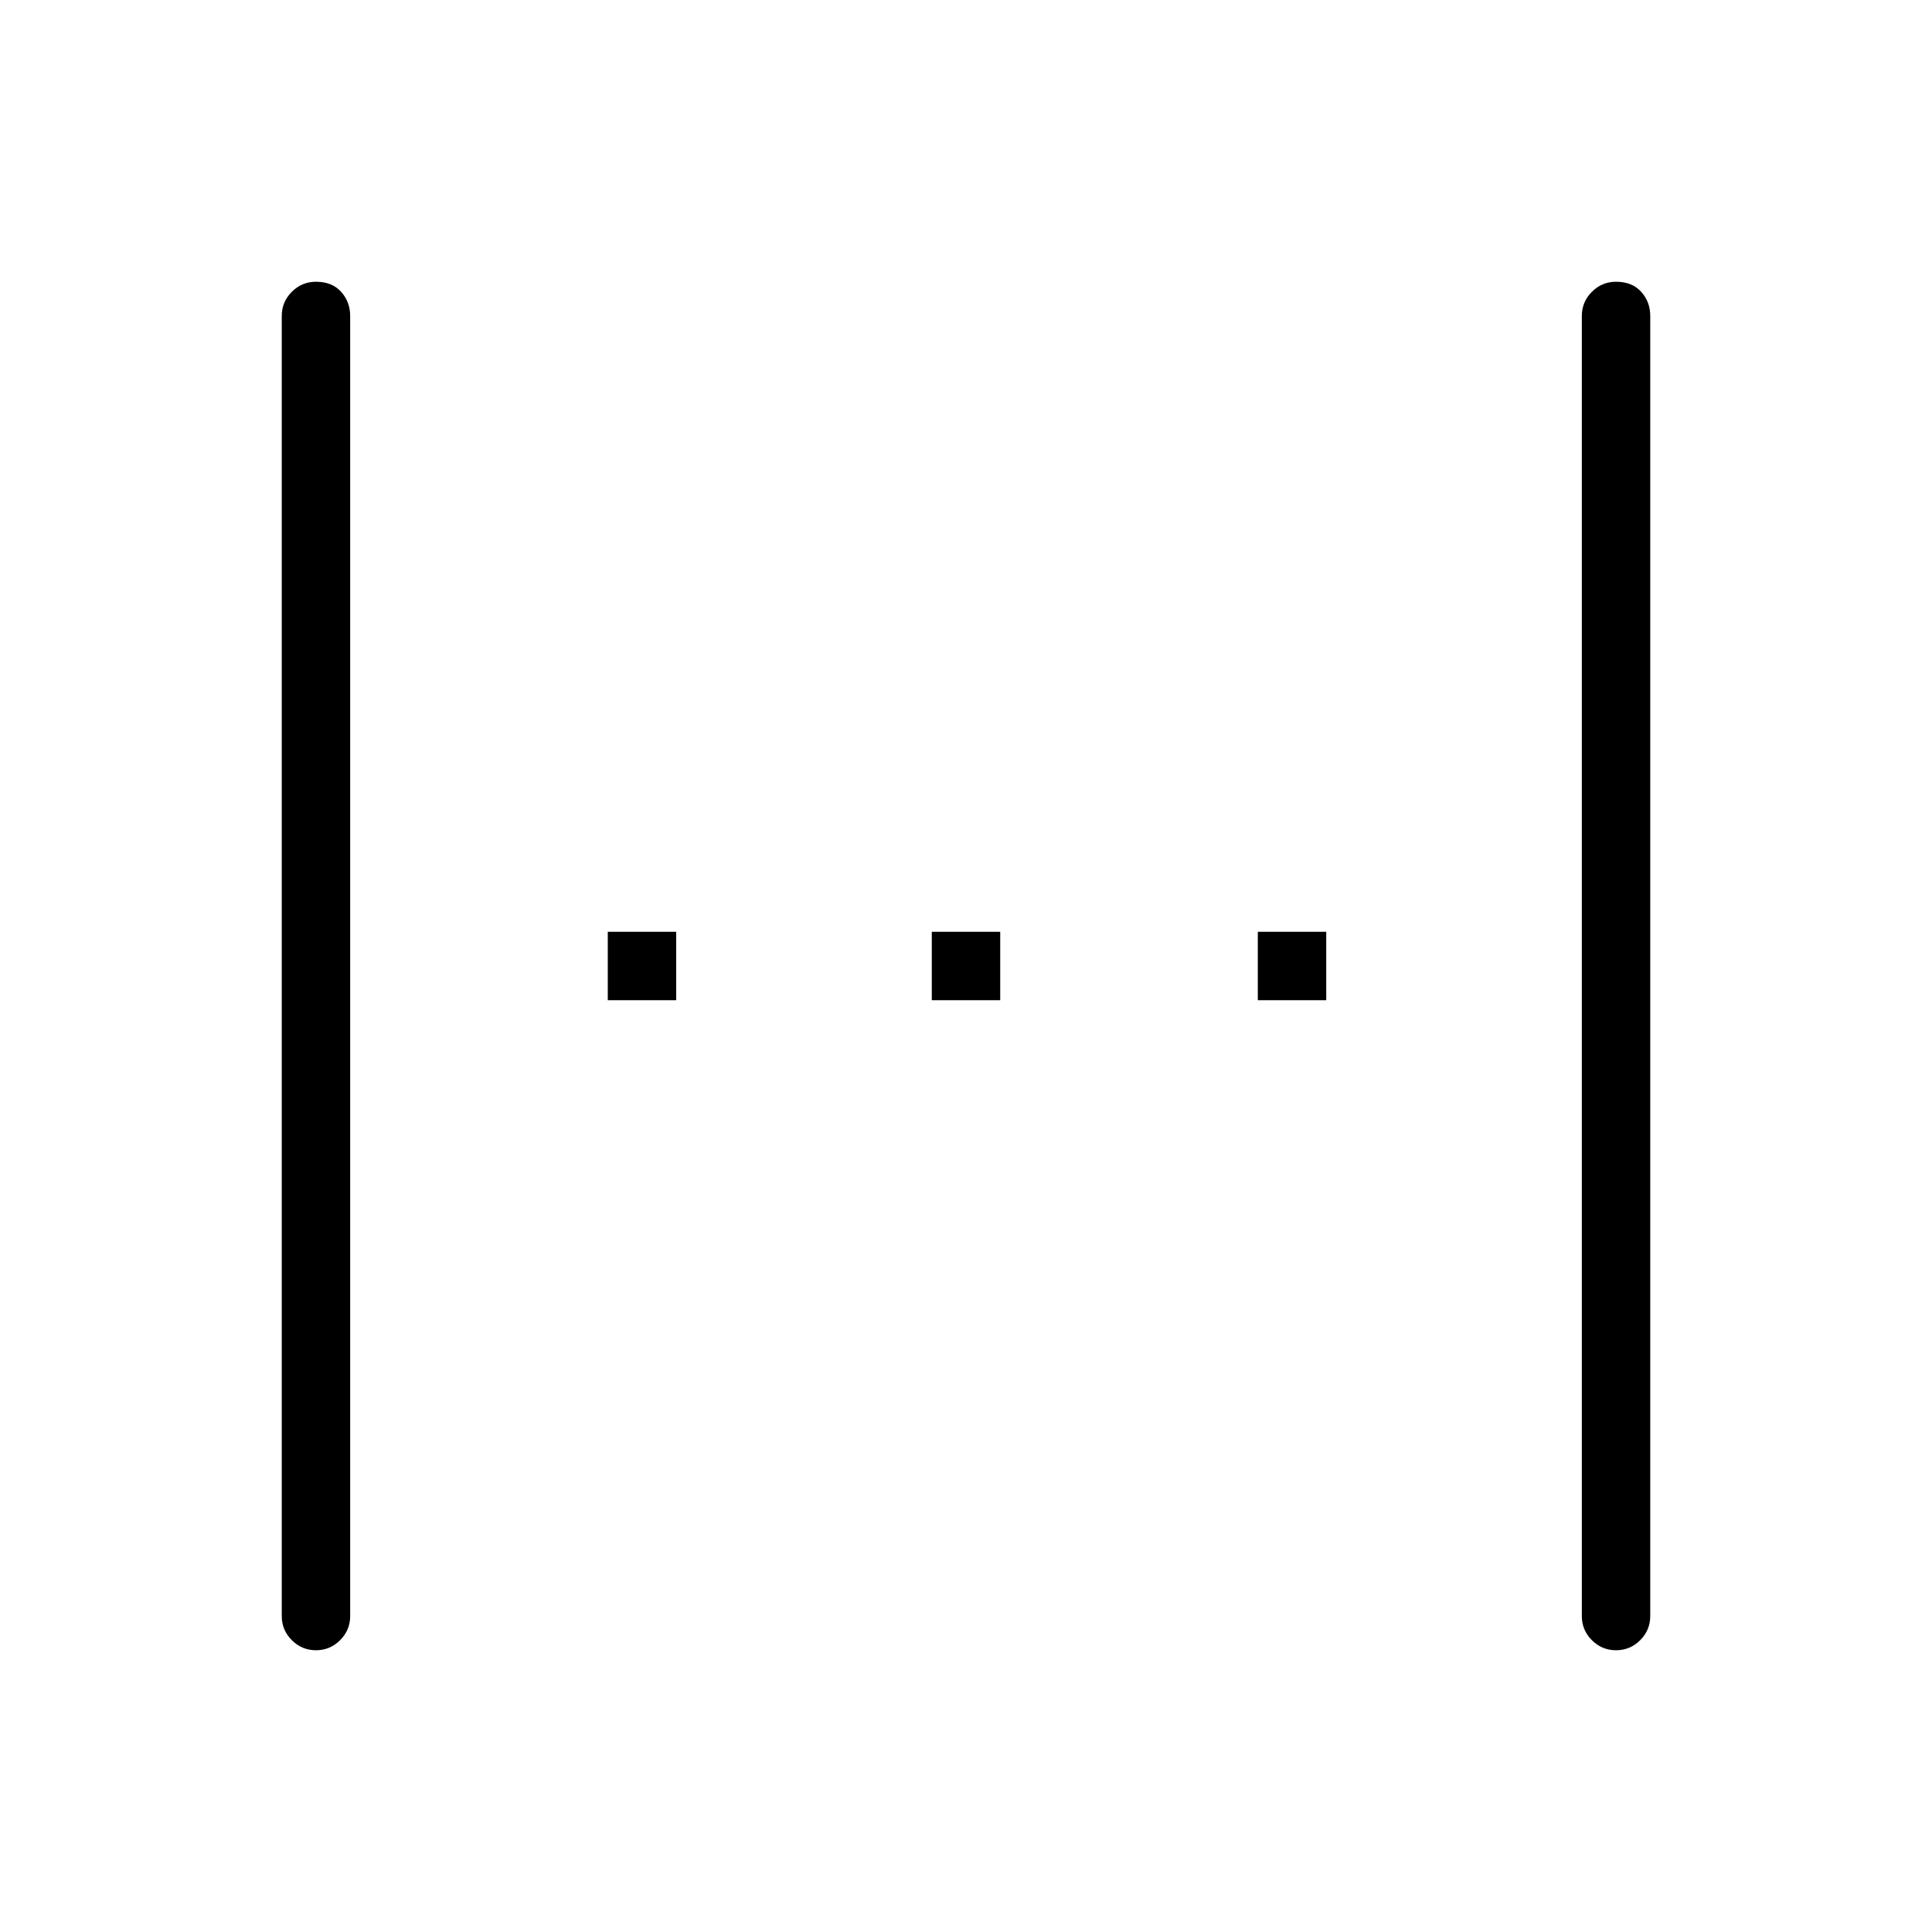 <svg xmlns="http://www.w3.org/2000/svg" width="48" height="48" viewBox="0 0 48 48"><path d="M7.85 41q-.35 0-.6-.25t-.25-.6V7.85q0-.35.25-.6t.6-.25q.4 0 .625.25.225.25.225.6v32.3q0 .35-.25.6t-.6.25Zm7.25-16.15v-1.7h1.7v1.7Zm8.05 0v-1.7h1.7v1.7Zm8.1 0v-1.7h1.7v1.7ZM40.15 41q-.35 0-.6-.25t-.25-.6V7.85q0-.35.25-.6t.6-.25q.4 0 .625.25.225.25.225.6v32.3q0 .35-.25.6t-.6.25Z"/></svg>